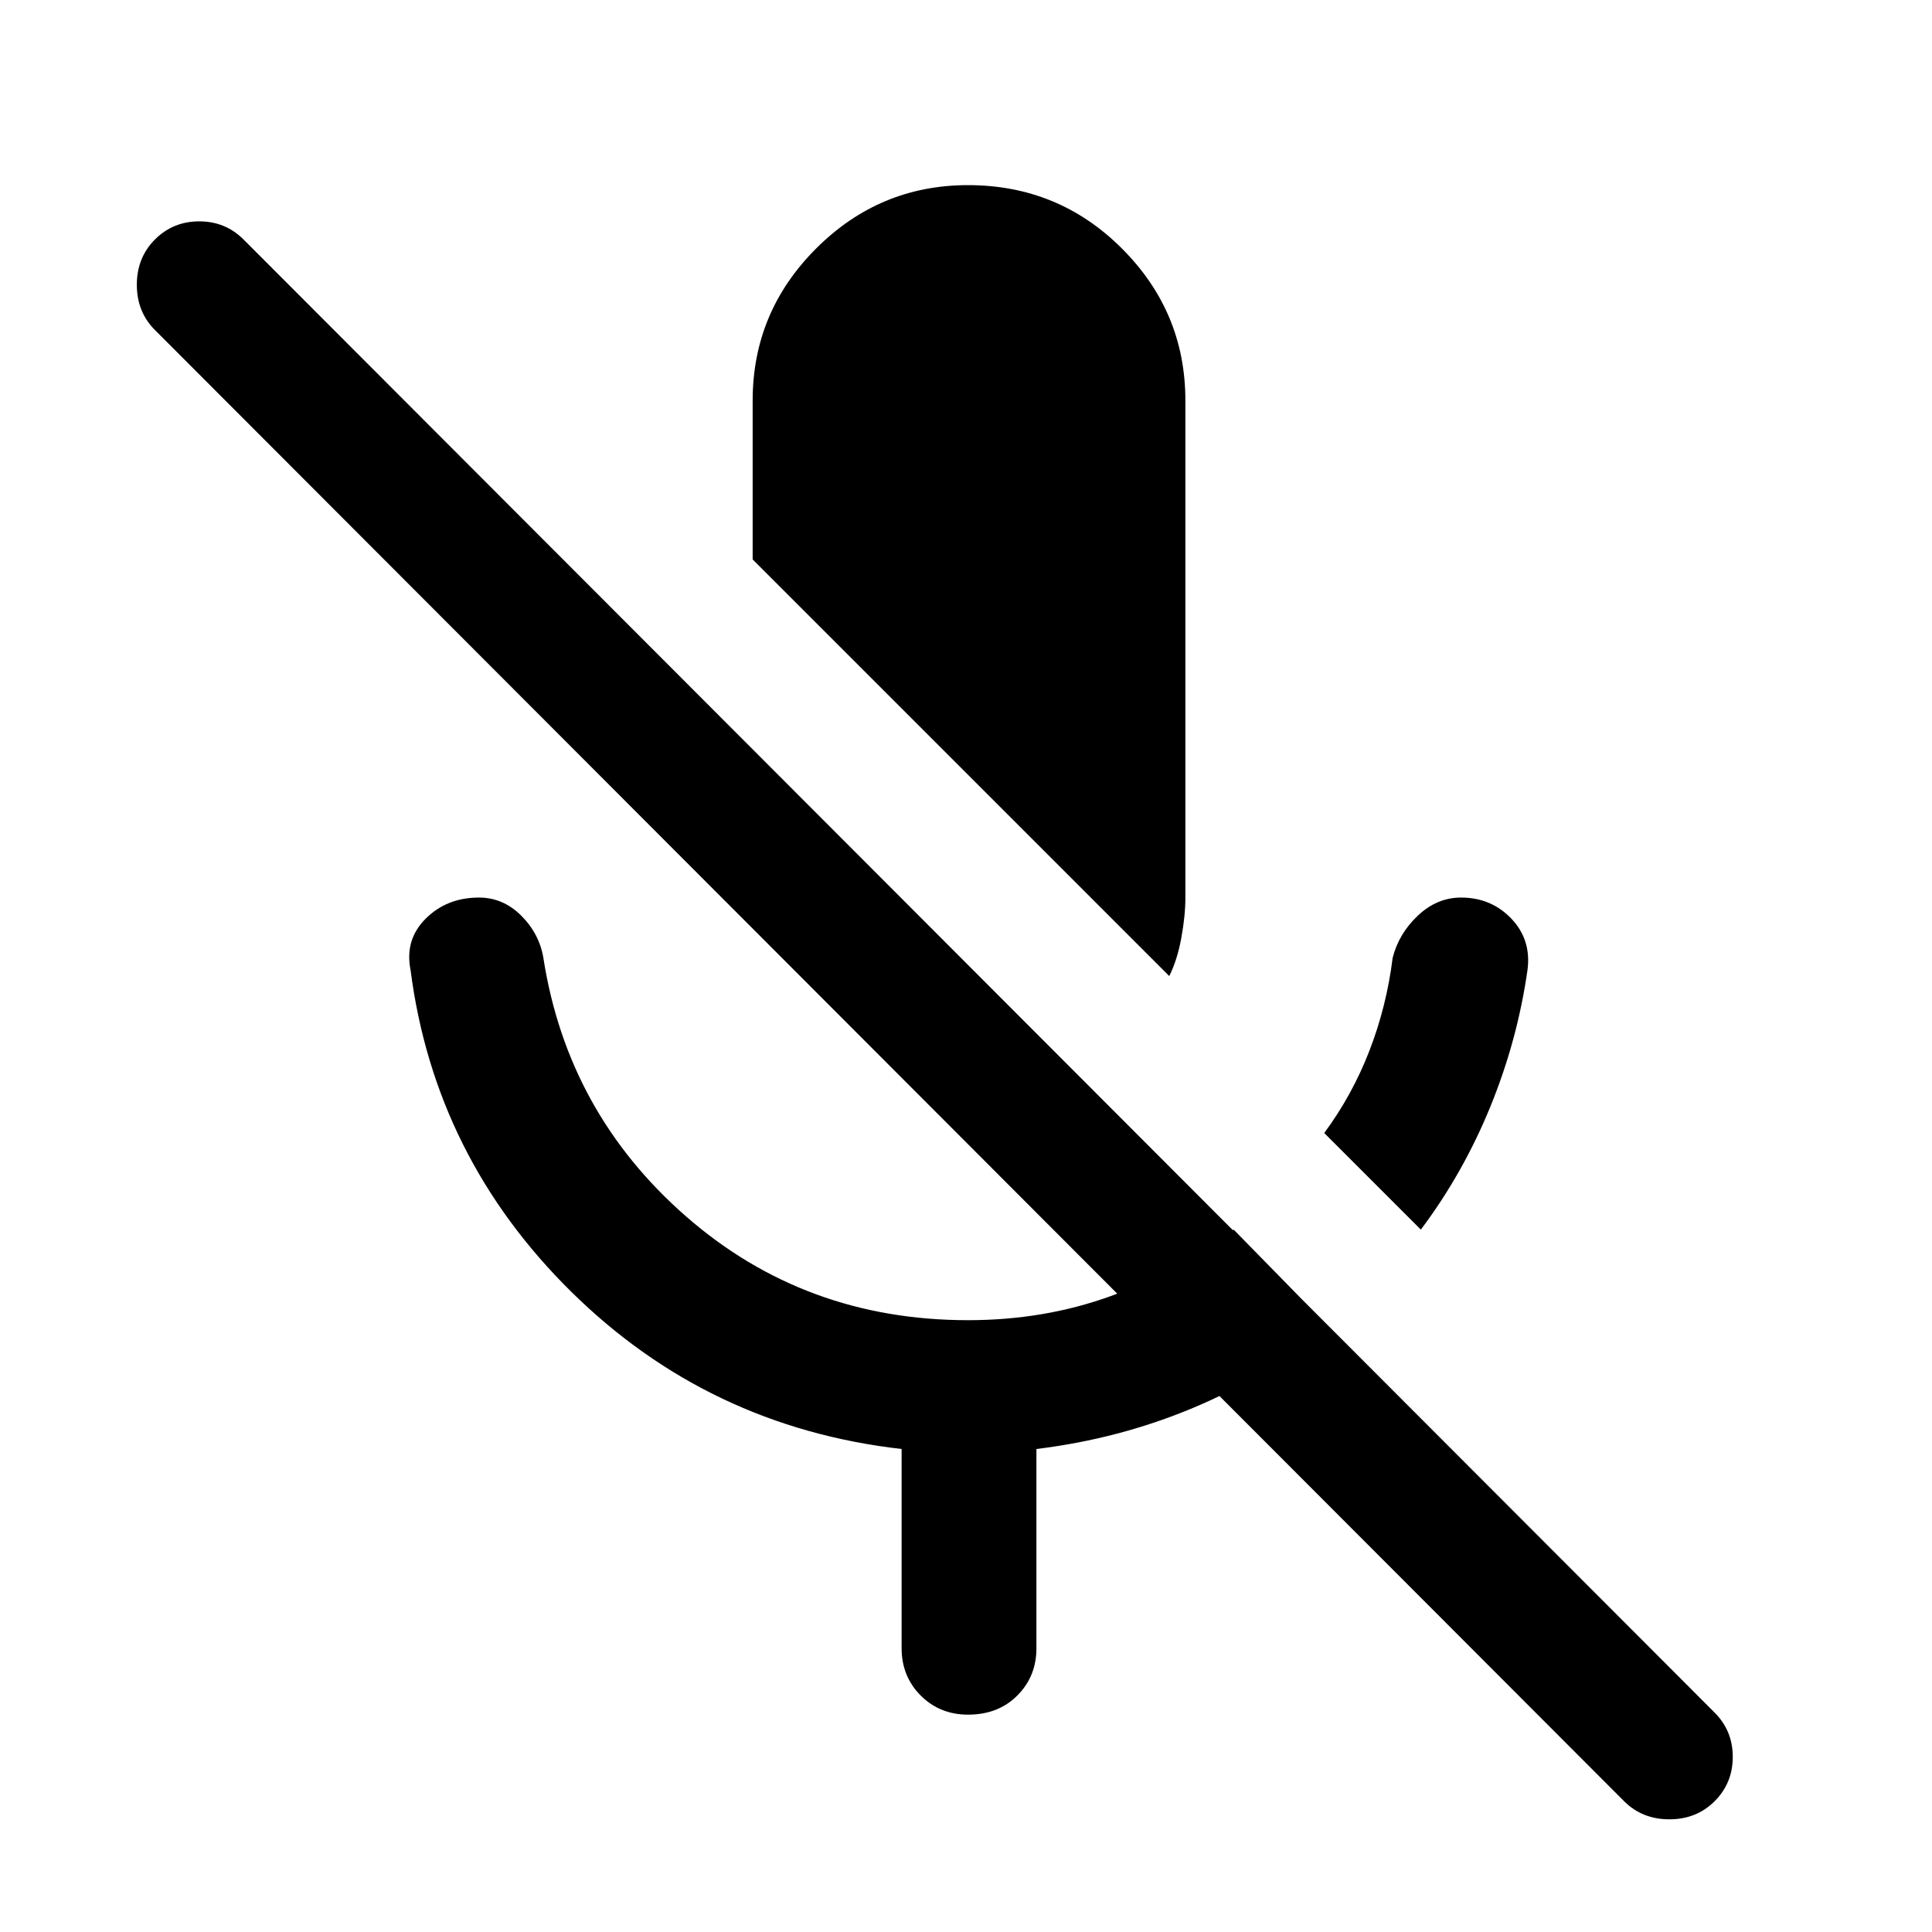 <svg width="40" height="40" viewBox="0 0 40 40" xmlns="http://www.w3.org/2000/svg">
<mask id="mask0_1781_3785" style="mask-type:alpha" maskUnits="userSpaceOnUse" x="0" y="0" width="40" height="40">
<rect width="40" height="40" />
</mask>
<g mask="url(#mask0_1781_3785)">
<path d="M29.417 25.458L27.417 23.458C27.806 22.931 28.118 22.361 28.354 21.75C28.59 21.139 28.75 20.5 28.833 19.833C28.916 19.5 29.09 19.208 29.354 18.958C29.618 18.708 29.917 18.583 30.25 18.583C30.667 18.583 31.014 18.729 31.292 19.021C31.569 19.312 31.68 19.666 31.625 20.083C31.486 21.056 31.229 22 30.854 22.917C30.479 23.834 30 24.681 29.417 25.458ZM24.208 20.208L15.583 11.583V8.292C15.583 7.069 16.021 6.021 16.896 5.146C17.771 4.271 18.819 3.833 20.042 3.833C21.292 3.833 22.354 4.271 23.229 5.146C24.104 6.021 24.542 7.069 24.542 8.292V18.583C24.542 18.833 24.514 19.111 24.458 19.417C24.403 19.722 24.319 19.986 24.208 20.208ZM33.625 37.292L3.208 6.833C2.958 6.583 2.833 6.271 2.833 5.896C2.833 5.521 2.958 5.208 3.208 4.958C3.458 4.708 3.764 4.583 4.125 4.583C4.486 4.583 4.792 4.708 5.042 4.958L35.5 35.458C35.75 35.708 35.875 36.014 35.875 36.375C35.875 36.736 35.75 37.042 35.5 37.292C35.25 37.542 34.937 37.667 34.562 37.667C34.187 37.667 33.875 37.542 33.625 37.292ZM18.667 34.125V30C16 29.695 13.722 28.611 11.833 26.75C9.944 24.889 8.833 22.666 8.5 20.083C8.417 19.666 8.521 19.312 8.812 19.021C9.104 18.729 9.472 18.583 9.917 18.583C10.25 18.583 10.542 18.708 10.792 18.958C11.042 19.208 11.195 19.5 11.25 19.833C11.583 21.972 12.569 23.757 14.208 25.188C15.847 26.618 17.792 27.333 20.042 27.333C21.097 27.333 22.083 27.166 23 26.833C23.917 26.5 24.764 26.041 25.542 25.458L27.5 27.458C26.667 28.153 25.736 28.715 24.708 29.146C23.681 29.577 22.597 29.861 21.458 30V34.125C21.458 34.514 21.326 34.84 21.062 35.104C20.799 35.368 20.459 35.5 20.042 35.5C19.653 35.5 19.326 35.368 19.062 35.104C18.799 34.84 18.667 34.514 18.667 34.125Z" />
</g>
</svg>
